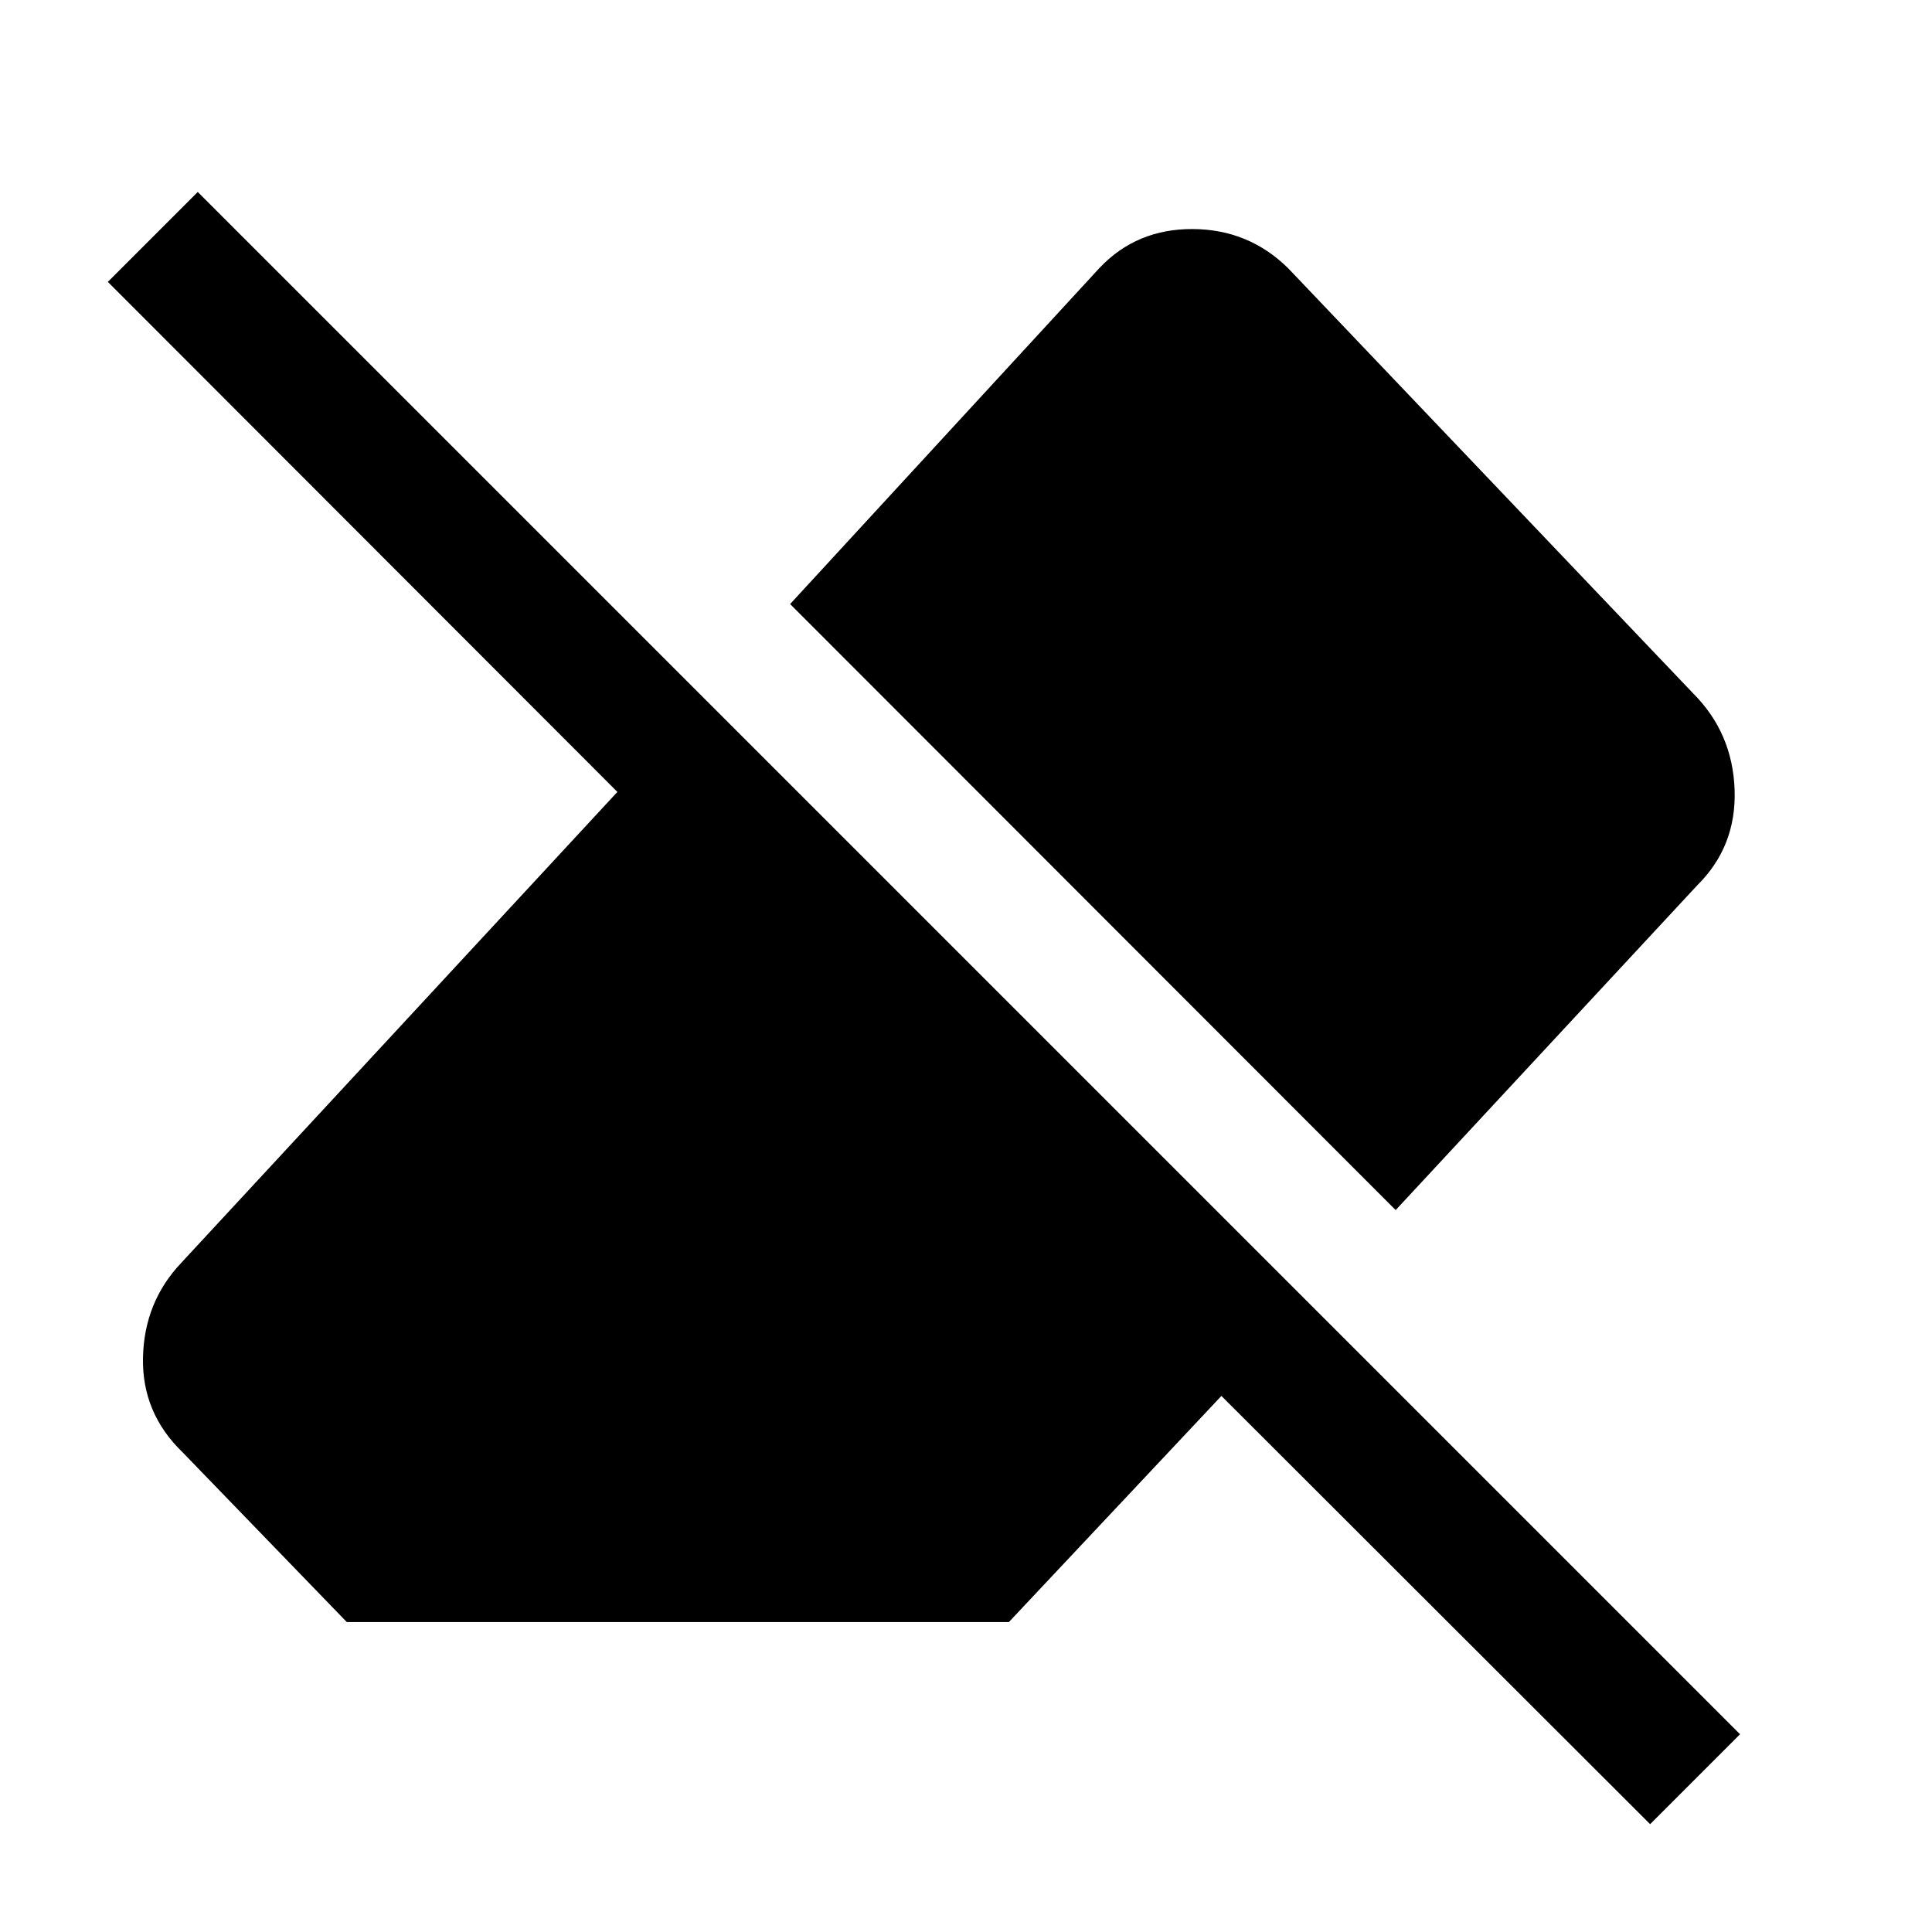 <svg xmlns="http://www.w3.org/2000/svg" height="48" viewBox="0 -960 960 960" width="48"><path d="M819.935-53.587 606.913-266.37 501.326-154.022H172.304l-81.478-84.239q-20.391-19.63-19.772-47.239.62-27.609 19.011-47l216.717-234L53.587-819.935l44.674-44.674L864.609-98.261l-44.674 44.674ZM693.5-358.717 392.609-659.848l153.782-167.065q18.391-19.391 46.239-19.272 27.848.12 47.479 19.511L841.283-615.5q19.63 19.63 20.63 47.859 1 28.228-18.63 47.619L693.5-358.717Z"/></svg>